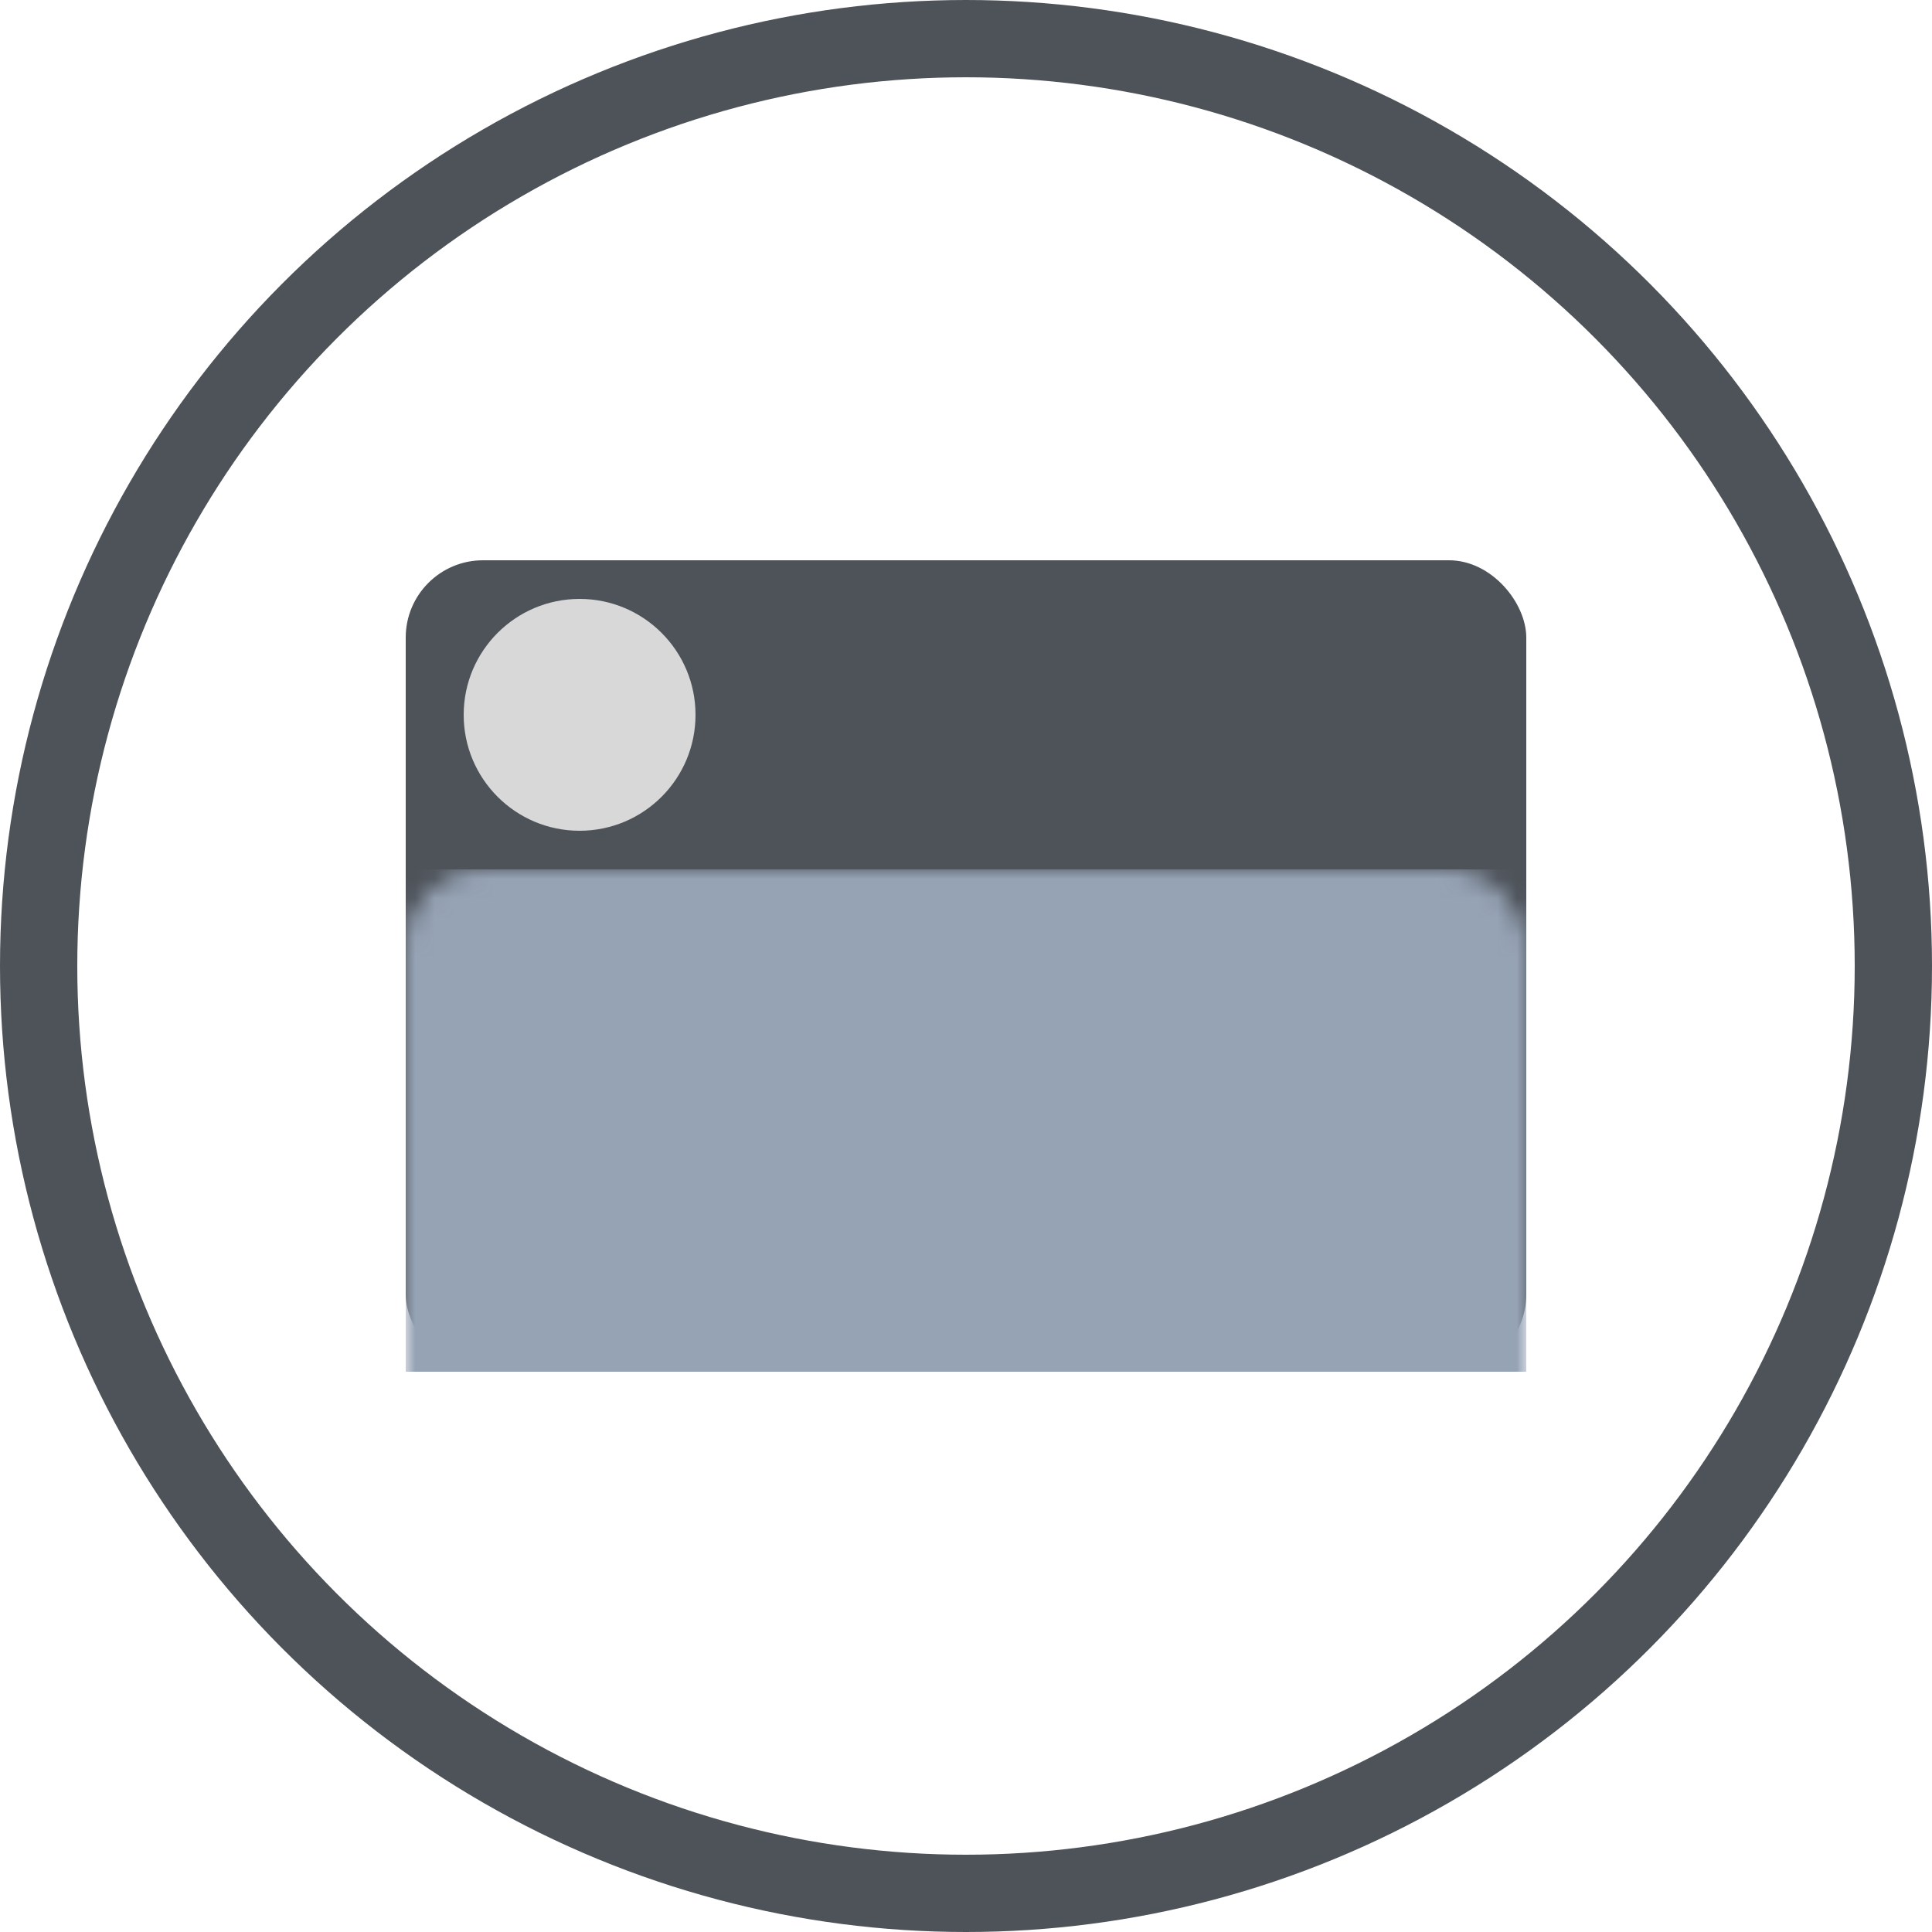 <?xml version="1.0" encoding="UTF-8"?>
<svg width="100px" height="100px" viewBox="0 0 100 100" version="1.1" xmlns="http://www.w3.org/2000/svg" xmlns:xlink="http://www.w3.org/1999/xlink">
    <defs>
        <rect id="path-1" x="0" y="0" width="58" height="42" rx="4"></rect>
    </defs>
    <g id="Symbols" stroke="none" stroke-width="1" fill="none" fill-rule="evenodd">
        <g id="Card">
            <g id="Group-2" transform="translate(2, 2)">
                <circle id="Oval" stroke="#4E535A" stroke-width="4" cx="48" cy="48" r="48"></circle>
                <g id="Group-3" transform="translate(19, 27)">
                    <mask id="mask-2" fill="white">
                        <use xlink:href="#path-1"></use>
                    </mask>
                    <use id="Rectangle" fill="#4E535A" xlink:href="#path-1"></use>
                    <circle id="Oval-2" fill="#D8D8D8" mask="url(#mask-2)" cx="9" cy="8" r="6"></circle>
                    <rect id="Rectangle-2" fill="#96A3B5" mask="url(#mask-2)" x="0" y="16" width="58" height="26"></rect>
                </g>
            </g>
        </g>
    </g>
</svg>